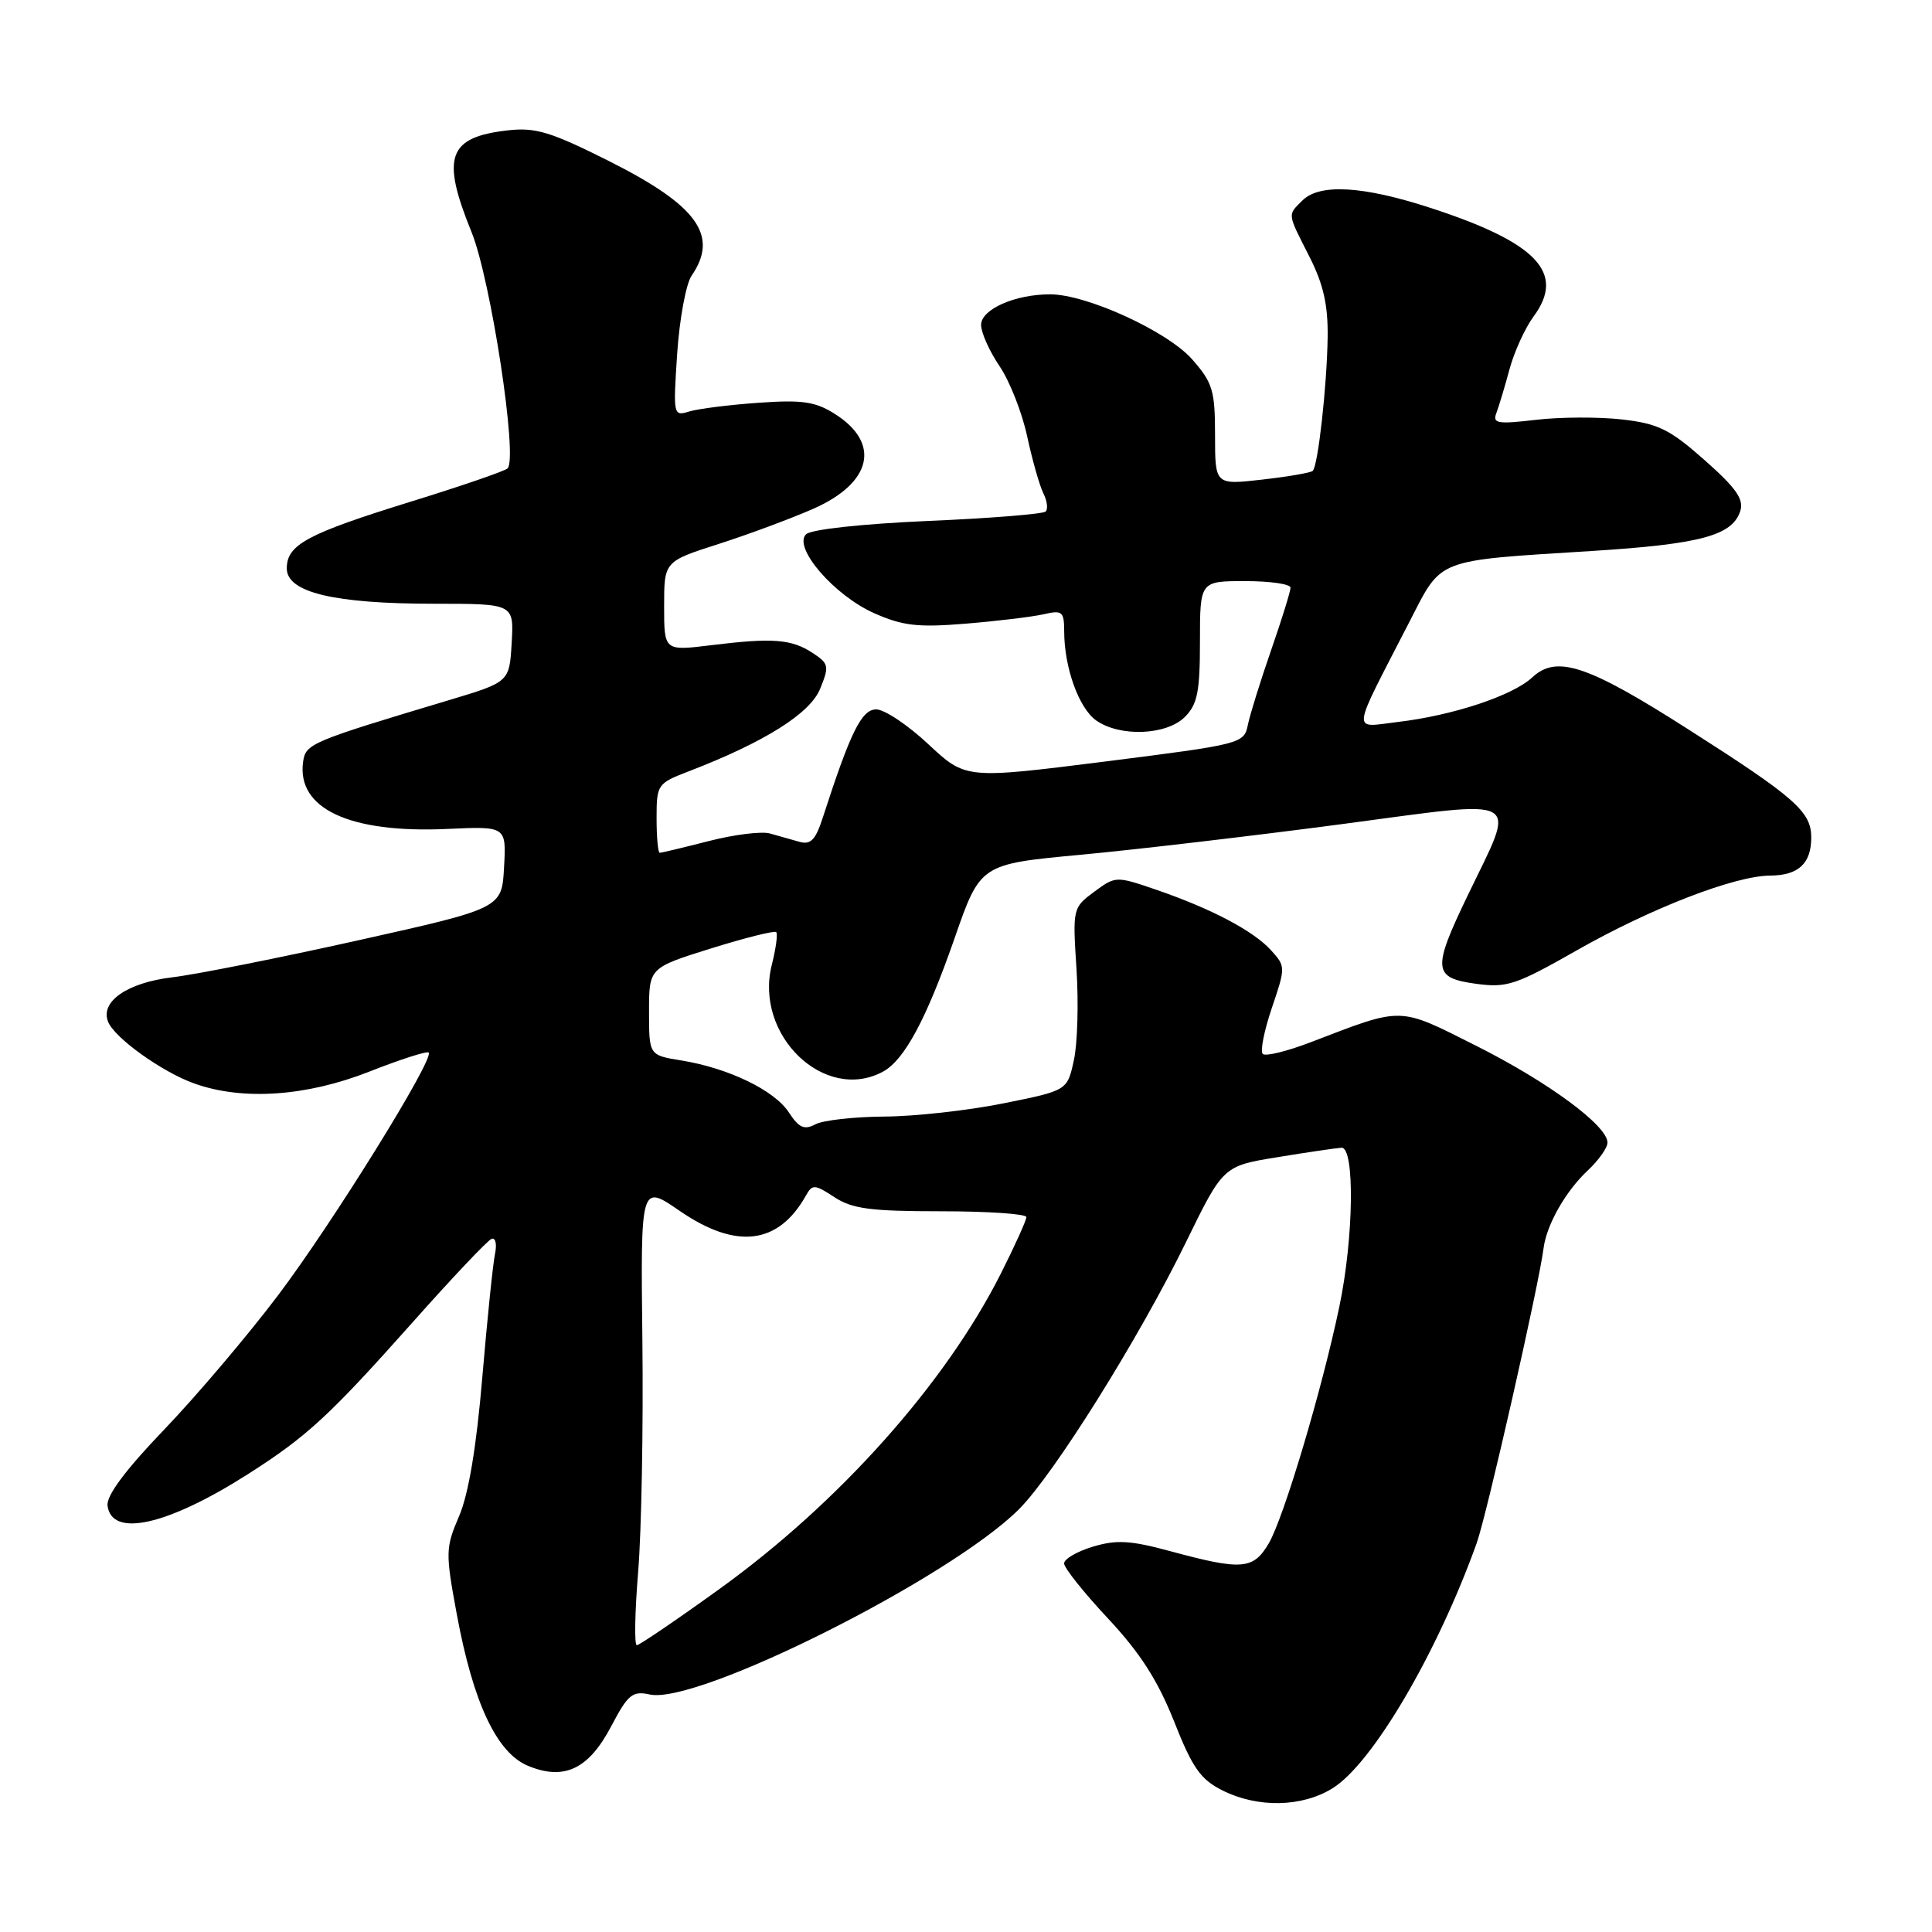 <?xml version="1.0" encoding="UTF-8" standalone="no"?>
<!DOCTYPE svg PUBLIC "-//W3C//DTD SVG 1.1//EN" "http://www.w3.org/Graphics/SVG/1.1/DTD/svg11.dtd" >
<svg xmlns="http://www.w3.org/2000/svg" xmlns:xlink="http://www.w3.org/1999/xlink" version="1.1" viewBox="0 0 256 256">
 <g >
 <path fill="currentColor"
d=" M 176.56 236.96 C 181.83 233.71 190.40 219.14 195.66 204.50 C 196.99 200.81 203.93 170.19 204.53 165.40 C 204.92 162.30 207.46 157.82 210.40 155.08 C 211.83 153.74 213.00 152.09 213.00 151.40 C 213.00 149.16 205.18 143.39 195.60 138.57 C 185.20 133.35 186.03 133.36 173.73 138.08 C 170.56 139.30 167.67 140.01 167.32 139.65 C 166.96 139.30 167.51 136.55 168.53 133.55 C 170.35 128.18 170.35 128.04 168.44 125.94 C 166.12 123.36 160.55 120.42 153.22 117.90 C 147.88 116.07 147.83 116.07 144.98 118.17 C 142.15 120.27 142.12 120.38 142.64 128.39 C 142.93 132.85 142.78 138.30 142.29 140.50 C 141.42 144.50 141.42 144.50 132.96 146.20 C 128.31 147.14 121.21 147.93 117.18 147.95 C 113.16 147.98 109.04 148.44 108.04 148.98 C 106.57 149.76 105.86 149.44 104.52 147.39 C 102.60 144.46 96.51 141.52 90.25 140.51 C 86.00 139.82 86.00 139.82 86.00 134.03 C 86.00 128.24 86.00 128.24 94.22 125.67 C 98.74 124.26 102.62 123.29 102.85 123.51 C 103.08 123.74 102.81 125.69 102.27 127.84 C 99.91 137.15 109.25 146.15 116.98 142.01 C 119.83 140.48 122.74 135.07 126.48 124.34 C 129.90 114.50 129.90 114.50 143.20 113.26 C 150.51 112.58 166.09 110.75 177.81 109.20 C 202.34 105.95 200.96 105.17 194.46 118.69 C 189.77 128.44 189.87 129.57 195.53 130.35 C 199.68 130.92 200.82 130.54 208.96 125.91 C 218.78 120.33 229.85 116.05 234.55 116.02 C 238.30 116.00 240.00 114.42 240.00 110.97 C 240.00 107.55 237.87 105.67 223.66 96.61 C 210.33 88.10 206.26 86.75 203.03 89.76 C 200.43 92.18 192.52 94.80 185.26 95.66 C 179.04 96.39 178.89 97.69 186.80 82.31 C 191.12 73.91 190.07 74.32 210.90 73.01 C 225.35 72.10 229.56 70.96 230.60 67.70 C 231.09 66.15 230.03 64.64 225.86 60.96 C 221.25 56.88 219.72 56.13 214.93 55.58 C 211.86 55.23 206.72 55.25 203.51 55.63 C 198.41 56.23 197.74 56.11 198.28 54.72 C 198.61 53.84 199.40 51.23 200.02 48.92 C 200.65 46.60 202.08 43.46 203.21 41.93 C 207.47 36.17 203.68 32.16 189.62 27.57 C 180.62 24.63 174.85 24.29 172.57 26.57 C 170.59 28.55 170.54 28.17 173.50 34.00 C 175.36 37.67 175.98 40.41 175.92 44.72 C 175.82 51.17 174.65 61.68 173.95 62.39 C 173.69 62.64 170.68 63.16 167.24 63.55 C 161.00 64.26 161.00 64.26 161.00 57.66 C 161.00 51.76 160.69 50.71 157.98 47.63 C 154.72 43.91 143.99 39.00 139.14 39.00 C 134.48 39.00 130.00 40.99 130.00 43.05 C 130.00 44.08 131.10 46.53 132.44 48.51 C 133.78 50.48 135.43 54.67 136.10 57.80 C 136.78 60.94 137.74 64.33 138.24 65.34 C 138.75 66.35 138.89 67.44 138.56 67.78 C 138.22 68.11 131.19 68.68 122.93 69.03 C 114.14 69.42 107.45 70.15 106.80 70.80 C 105.05 72.55 110.55 78.91 115.83 81.25 C 119.62 82.93 121.63 83.16 127.94 82.64 C 132.10 82.30 136.74 81.74 138.25 81.40 C 140.76 80.82 141.00 81.02 141.01 83.63 C 141.01 88.45 142.96 93.86 145.26 95.47 C 148.41 97.68 154.57 97.43 157.00 95.00 C 158.67 93.33 159.00 91.67 159.00 85.00 C 159.00 77.00 159.00 77.00 165.00 77.00 C 168.30 77.00 171.00 77.39 171.00 77.87 C 171.00 78.35 169.85 82.06 168.44 86.12 C 167.03 90.18 165.64 94.64 165.35 96.04 C 164.84 98.54 164.56 98.61 146.40 100.91 C 127.96 103.23 127.96 103.23 123.02 98.62 C 120.31 96.08 117.20 94.00 116.11 94.00 C 114.17 94.00 112.71 96.94 109.04 108.29 C 108.07 111.30 107.43 111.97 105.91 111.54 C 104.86 111.24 103.11 110.75 102.02 110.44 C 100.93 110.13 97.29 110.58 93.94 111.44 C 90.58 112.30 87.65 113.00 87.42 113.00 C 87.19 113.00 87.00 110.94 87.00 108.42 C 87.00 103.95 87.11 103.80 91.25 102.21 C 101.30 98.34 107.34 94.55 108.67 91.27 C 109.90 88.27 109.83 87.93 107.68 86.52 C 104.87 84.68 102.39 84.49 94.25 85.49 C 88.00 86.26 88.00 86.26 88.00 80.33 C 88.00 74.39 88.00 74.39 95.25 72.07 C 99.24 70.79 104.87 68.69 107.76 67.42 C 115.56 63.98 116.75 58.71 110.61 54.84 C 108.04 53.21 106.29 52.96 100.50 53.37 C 96.65 53.64 92.53 54.16 91.34 54.52 C 89.21 55.18 89.19 55.05 89.73 46.84 C 90.04 42.25 90.90 37.61 91.64 36.53 C 95.29 31.22 92.42 27.24 80.73 21.36 C 72.98 17.47 70.96 16.86 67.31 17.27 C 59.35 18.17 58.42 20.77 62.48 30.75 C 65.05 37.09 68.66 60.81 67.25 62.07 C 66.84 62.44 61.10 64.41 54.50 66.45 C 40.68 70.73 38.00 72.17 38.00 75.32 C 38.00 78.50 44.26 80.00 57.57 80.00 C 68.10 80.00 68.10 80.00 67.80 85.18 C 67.50 90.37 67.50 90.37 59.50 92.77 C 41.22 98.25 40.52 98.54 40.17 100.89 C 39.26 107.13 46.28 110.43 59.26 109.84 C 67.09 109.48 67.09 109.48 66.79 114.91 C 66.50 120.35 66.50 120.35 47.50 124.59 C 37.05 126.92 25.95 129.13 22.82 129.50 C 16.89 130.21 13.28 132.69 14.31 135.36 C 15.12 137.49 21.47 142.05 25.75 143.57 C 32.15 145.86 40.61 145.28 48.95 141.99 C 53.04 140.38 56.58 139.24 56.80 139.47 C 57.60 140.26 44.06 162.08 36.84 171.64 C 32.82 176.96 26.04 184.96 21.77 189.41 C 16.62 194.78 14.09 198.17 14.25 199.50 C 14.78 203.79 22.18 202.13 32.84 195.34 C 40.66 190.36 43.66 187.59 54.65 175.24 C 59.90 169.33 64.62 164.34 65.14 164.15 C 65.66 163.96 65.86 164.86 65.59 166.15 C 65.32 167.44 64.56 174.79 63.91 182.48 C 63.13 191.72 62.09 197.96 60.84 200.88 C 59.03 205.10 59.01 205.71 60.53 213.91 C 62.70 225.64 65.82 232.27 69.96 233.98 C 74.76 235.97 78.00 234.43 81.00 228.72 C 83.21 224.51 83.80 224.03 86.11 224.53 C 92.43 225.90 125.90 209.10 135.02 199.98 C 139.66 195.34 150.92 177.34 157.14 164.61 C 162.08 154.50 162.08 154.50 169.29 153.33 C 173.26 152.68 177.06 152.12 177.75 152.08 C 179.54 151.97 179.38 164.08 177.46 173.18 C 175.15 184.22 170.10 201.12 168.12 204.50 C 166.07 207.99 164.56 208.11 155.07 205.54 C 149.81 204.11 147.94 204.00 144.82 204.94 C 142.72 205.57 141.00 206.57 141.00 207.16 C 141.00 207.76 143.62 211.04 146.82 214.46 C 151.08 219.02 153.41 222.66 155.57 228.09 C 158.01 234.27 159.08 235.79 162.00 237.25 C 166.67 239.58 172.51 239.47 176.56 236.96 Z  M 84.56 208.25 C 85.00 202.89 85.25 189.14 85.12 177.69 C 84.88 156.88 84.88 156.88 90.05 160.44 C 97.56 165.61 103.14 164.93 106.80 158.40 C 107.63 156.90 107.96 156.92 110.56 158.63 C 112.92 160.18 115.36 160.50 124.70 160.50 C 130.91 160.50 136.00 160.85 136.00 161.27 C 136.00 161.70 134.47 165.08 132.61 168.77 C 125.25 183.36 111.16 199.15 95.29 210.58 C 89.63 214.66 84.71 218.00 84.38 218.00 C 84.04 218.00 84.12 213.61 84.56 208.25 Z "/>
</g>
</svg>